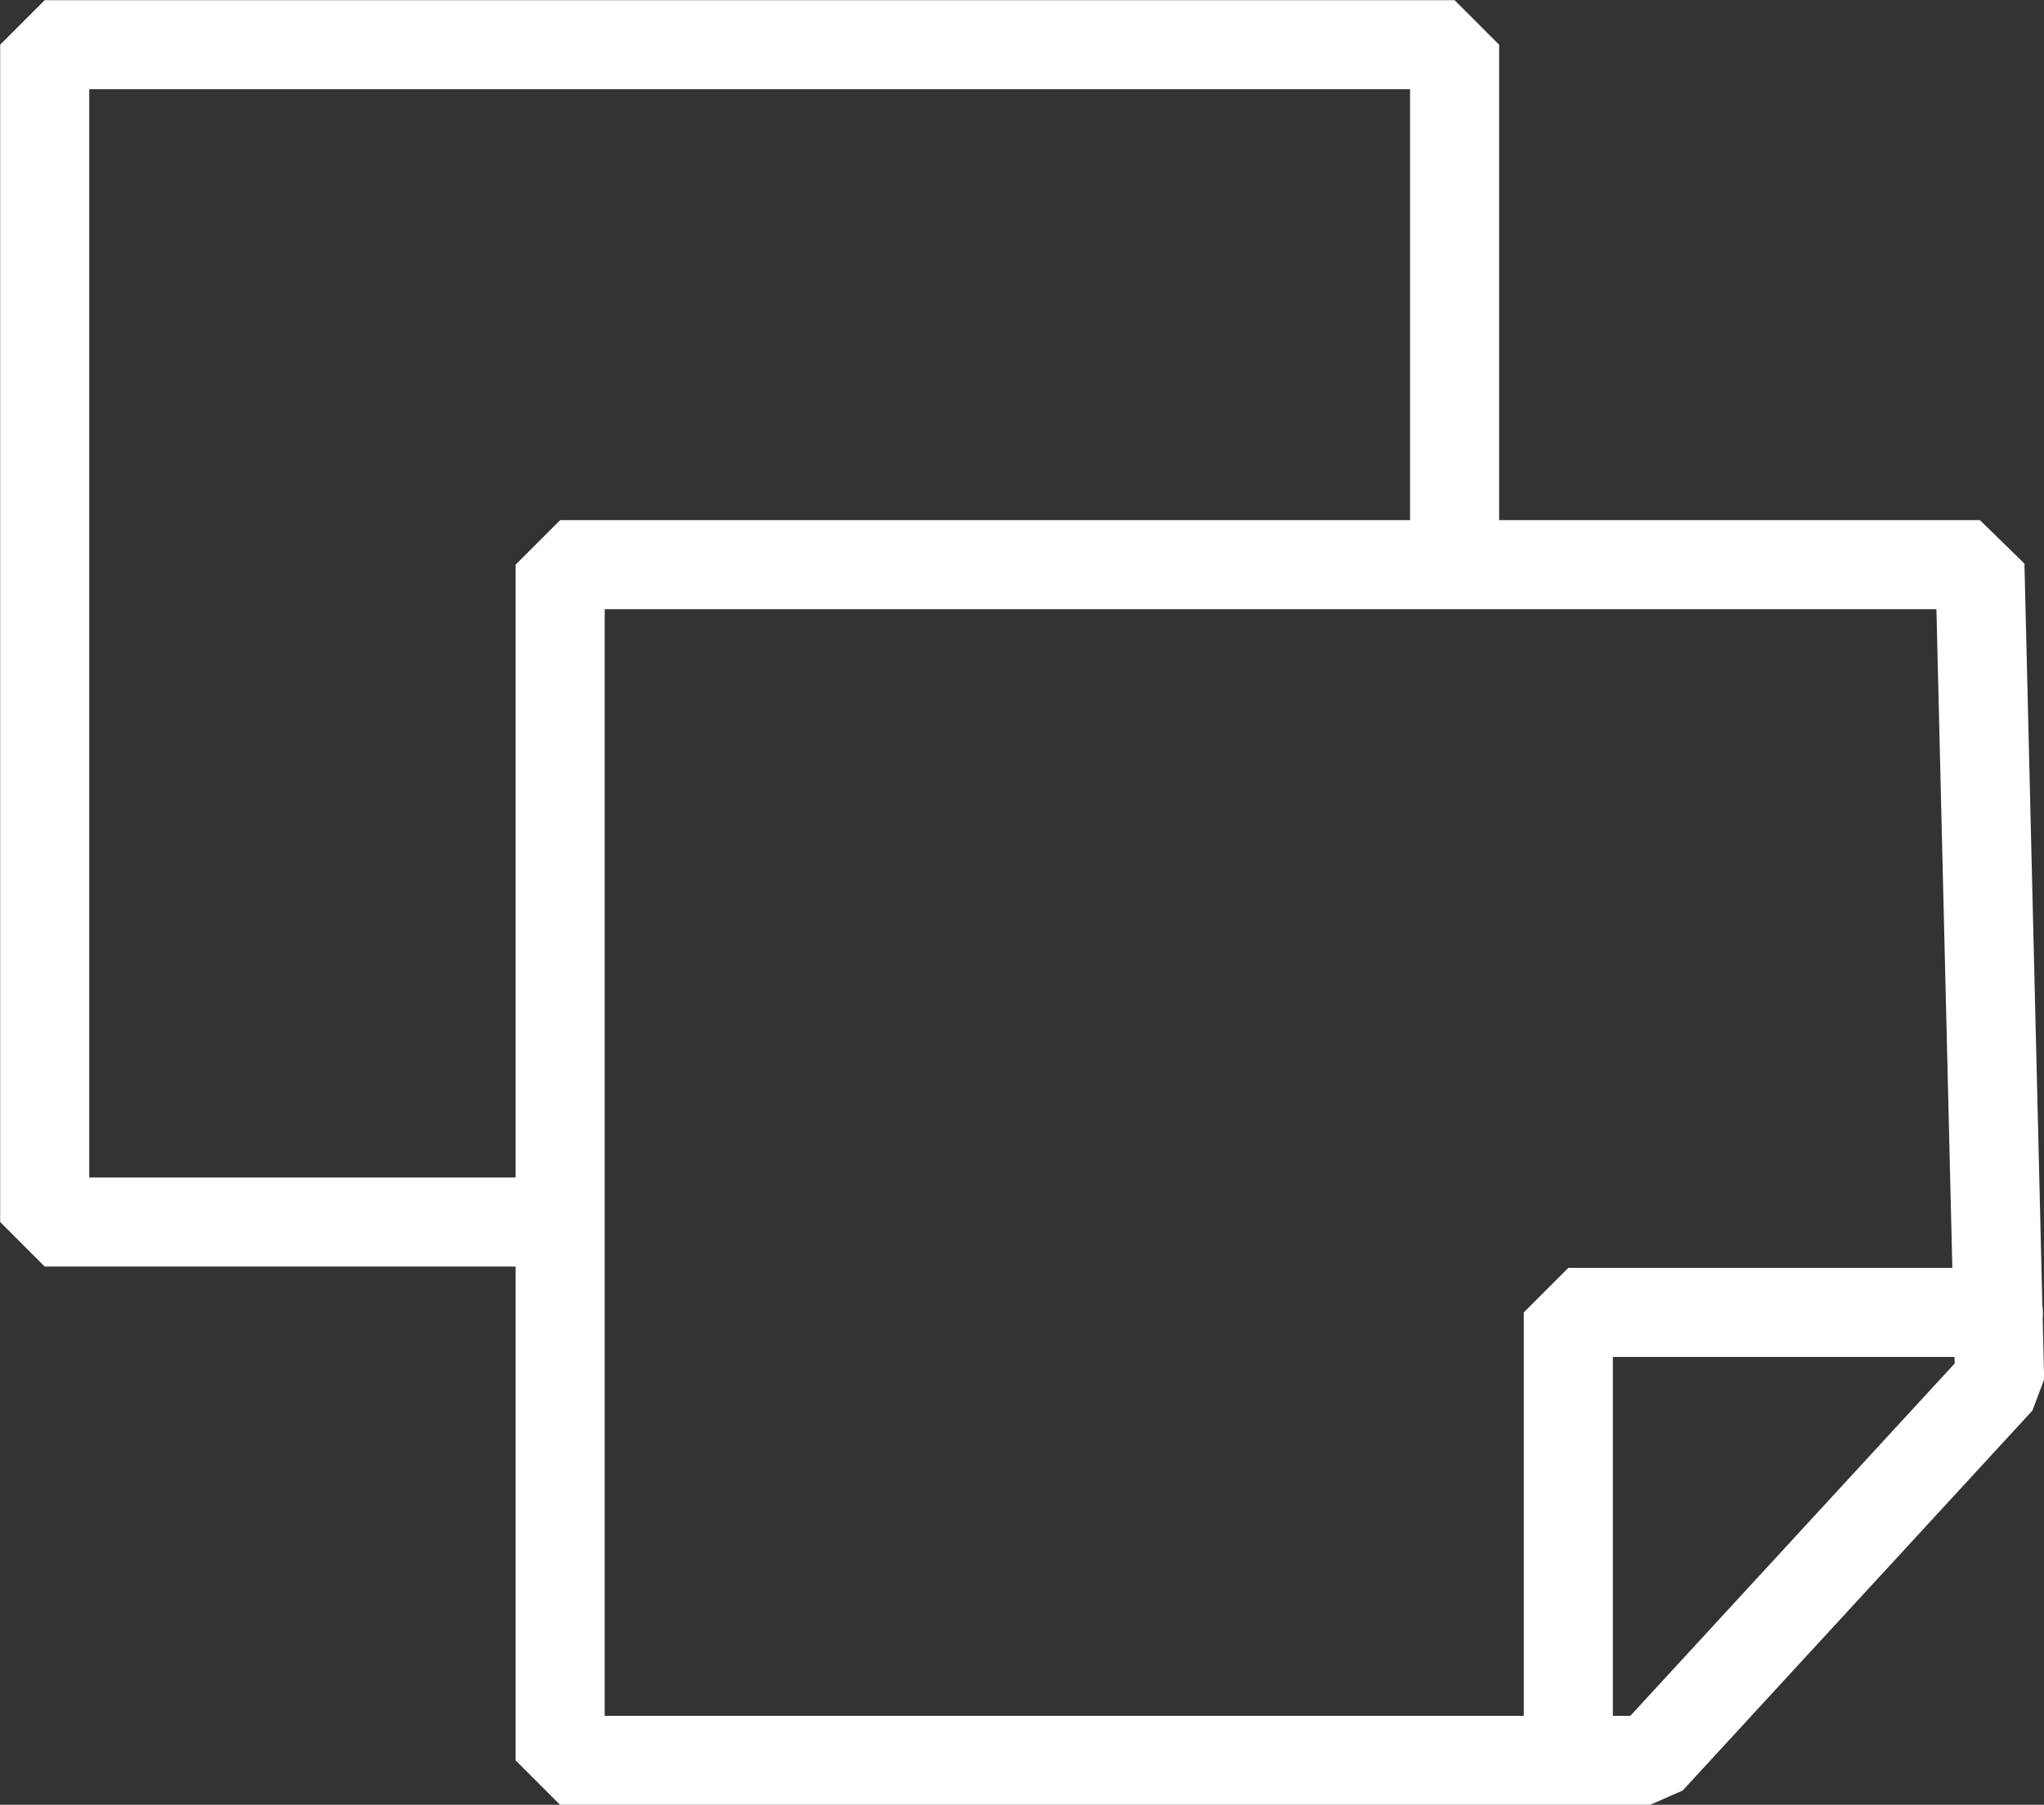 <?xml version="1.0" encoding="UTF-8" standalone="no"?>
<!-- Created with Inkscape (http://www.inkscape.org/) -->

<svg
   width="6.218mm"
   height="5.491mm"
   viewBox="0 0 6.218 5.491"
   version="1.1"
   id="svg5"
   xml:space="preserve"
   xmlns="http://www.w3.org/2000/svg"
   xmlns:svg="http://www.w3.org/2000/svg"><rect x="0" y="0" width="6.218" height="5.491" fill="#333333" stroke="none"/><defs
     id="defs2" /><g
     id="layer1"
     transform="translate(-119.564,-96.4)"><g
       id="g2028"
       transform="rotate(90,33.879,119.792)"><path
         style="fill:none;stroke:#ffffff;stroke-width:0.271;stroke-linecap:round;stroke-linejoin:bevel;stroke-opacity:1"
         d="m 12.205,28.084 v 4.319 h 3.638 V 29.088 L 14.687,28.024 Z"
         id="path472" /><path
         style="fill:none;stroke:#ffffff;stroke-width:0.271;stroke-linecap:round;stroke-linejoin:bevel;stroke-opacity:1"
         d="m 14.48,28.028 v 1.308 h 1.346"
         id="path1082" /><path
         style="fill:none;stroke:#ffffff;stroke-width:0.271;stroke-linecap:round;stroke-linejoin:bevel;stroke-opacity:1"
         d="m 12.065,29.682 h -1.442 v 4.289 h 3.582 v -1.542"
         id="path1084" /></g></g></svg>
